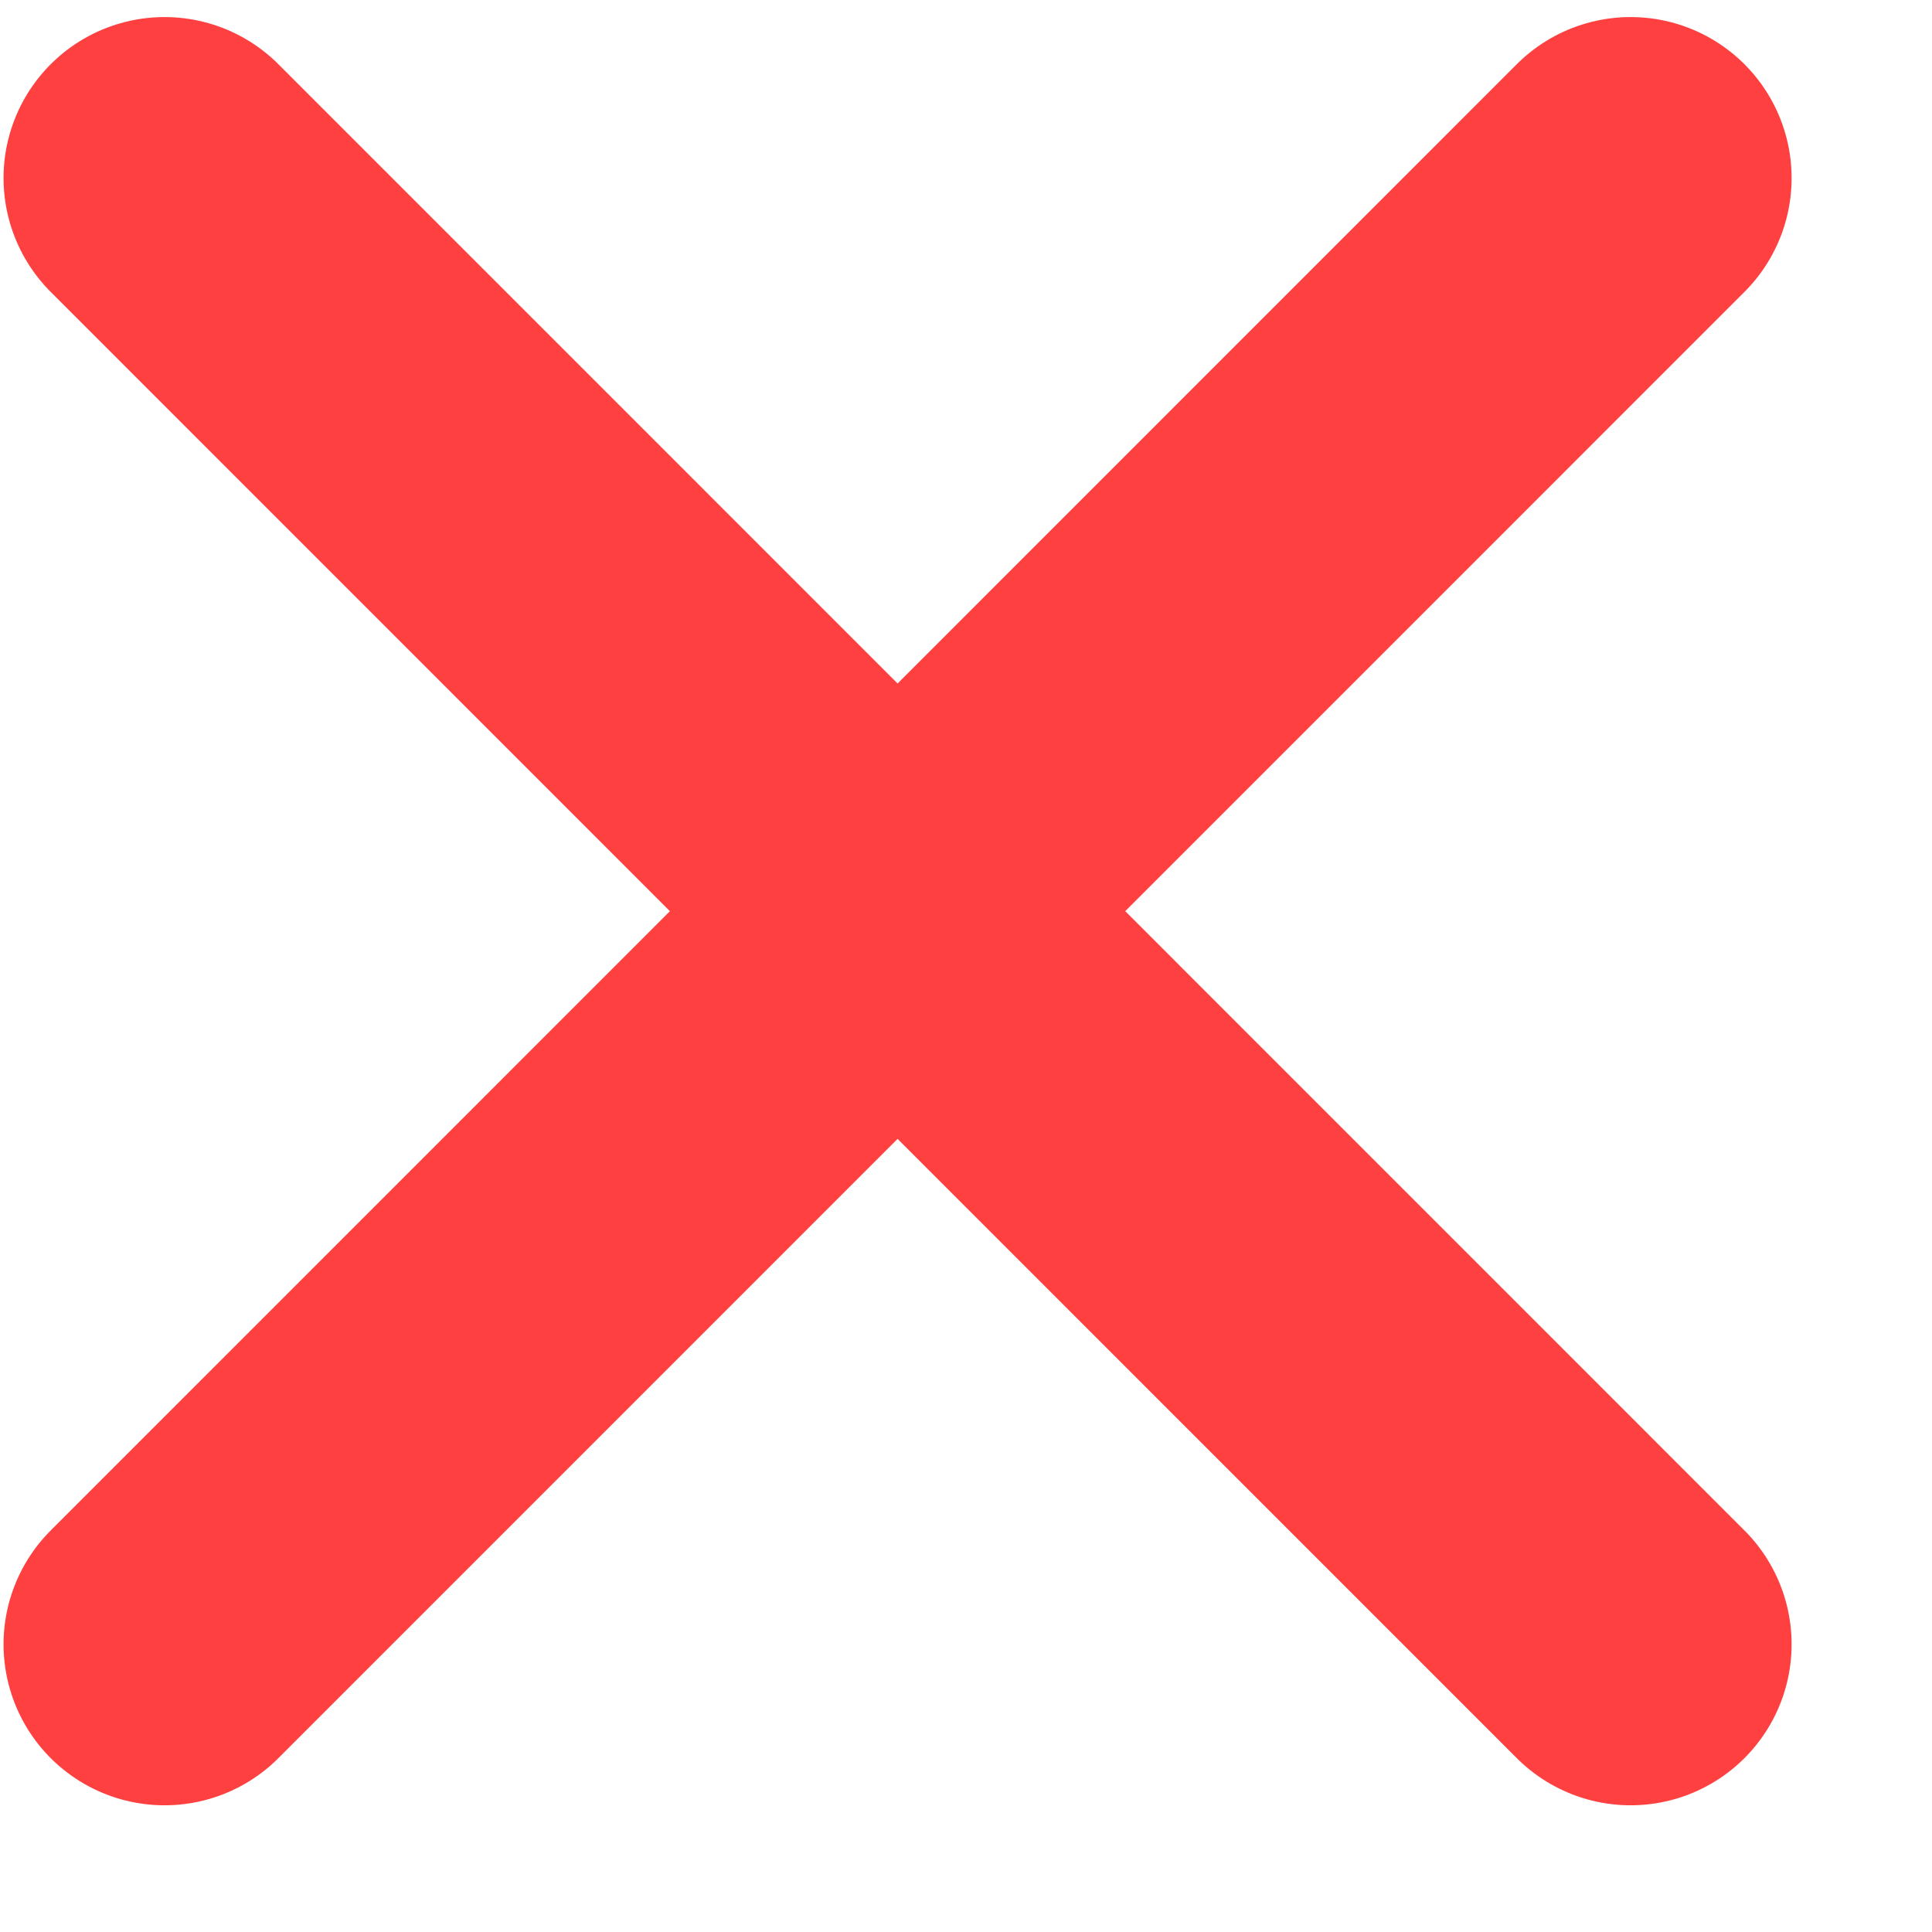 <svg width="12" height="12" viewBox="0 0 12 12" fill="none" xmlns="http://www.w3.org/2000/svg">
<path d="M10.128 10.213L1.022 1.106M10.128 1.106L1.022 10.213" stroke="#FF4040" stroke-width="2" stroke-linecap="round" stroke-linejoin="round"/>
</svg>
